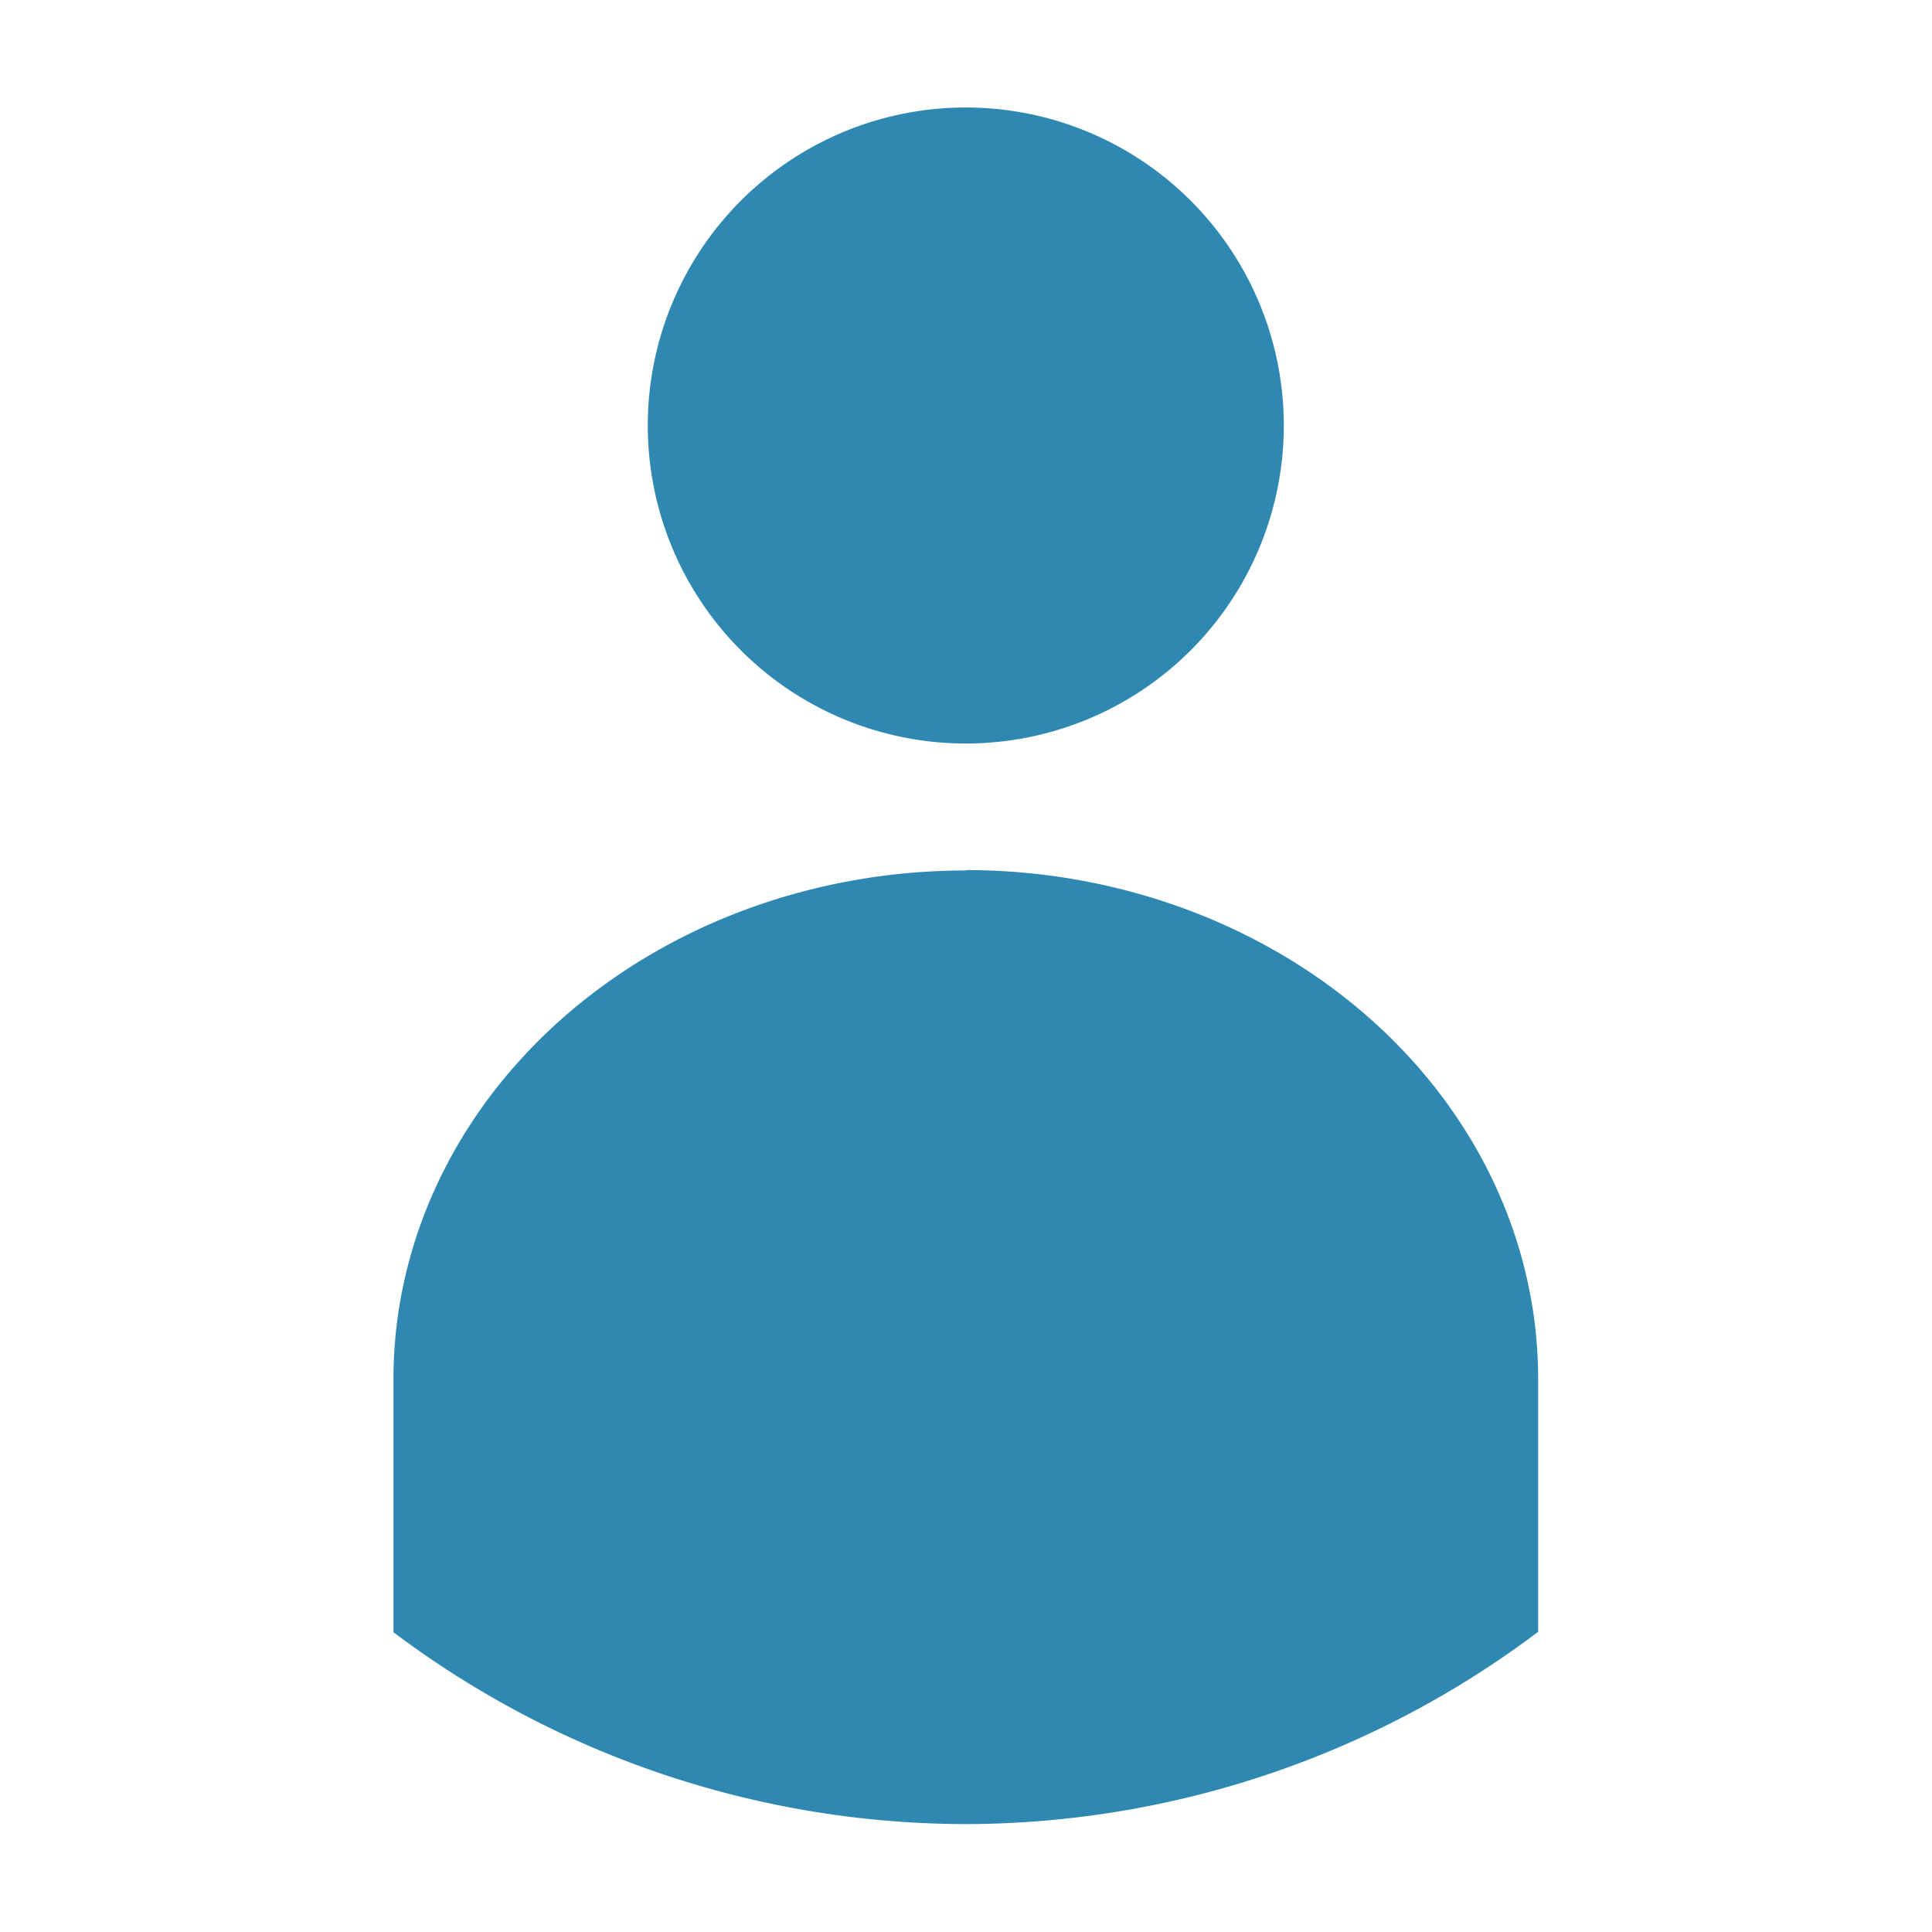 <?xml version="1.0" encoding="UTF-8"?>
<svg width="18" height="18" version="1.1" viewBox="0 0 4.763 4.763" xmlns="http://www.w3.org/2000/svg" xmlns:cc="http://creativecommons.org/ns#" xmlns:dc="http://purl.org/dc/elements/1.1/" xmlns:rdf="http://www.w3.org/1999/02/22-rdf-syntax-ns#">
 <path d="m2.381 0.265a0.784 0.784 0 0 0-0.784 0.784 0.784 0.784 0 0 0 0.784 0.784 0.784 0.784 0 0 0 0.784-0.784 0.784 0.784 0 0 0-0.784-0.784zm0 1.881a1.411 1.254 0 0 0-1.411 1.254v0.624a2.352 2.352 0 0 0 1.411 0.473 2.352 2.352 0 0 0 1.411-0.474v-0.624a1.411 1.254 0 0 0-1.411-1.254z" fill="#2f88b2" stroke-width=".711"/>
</svg>
